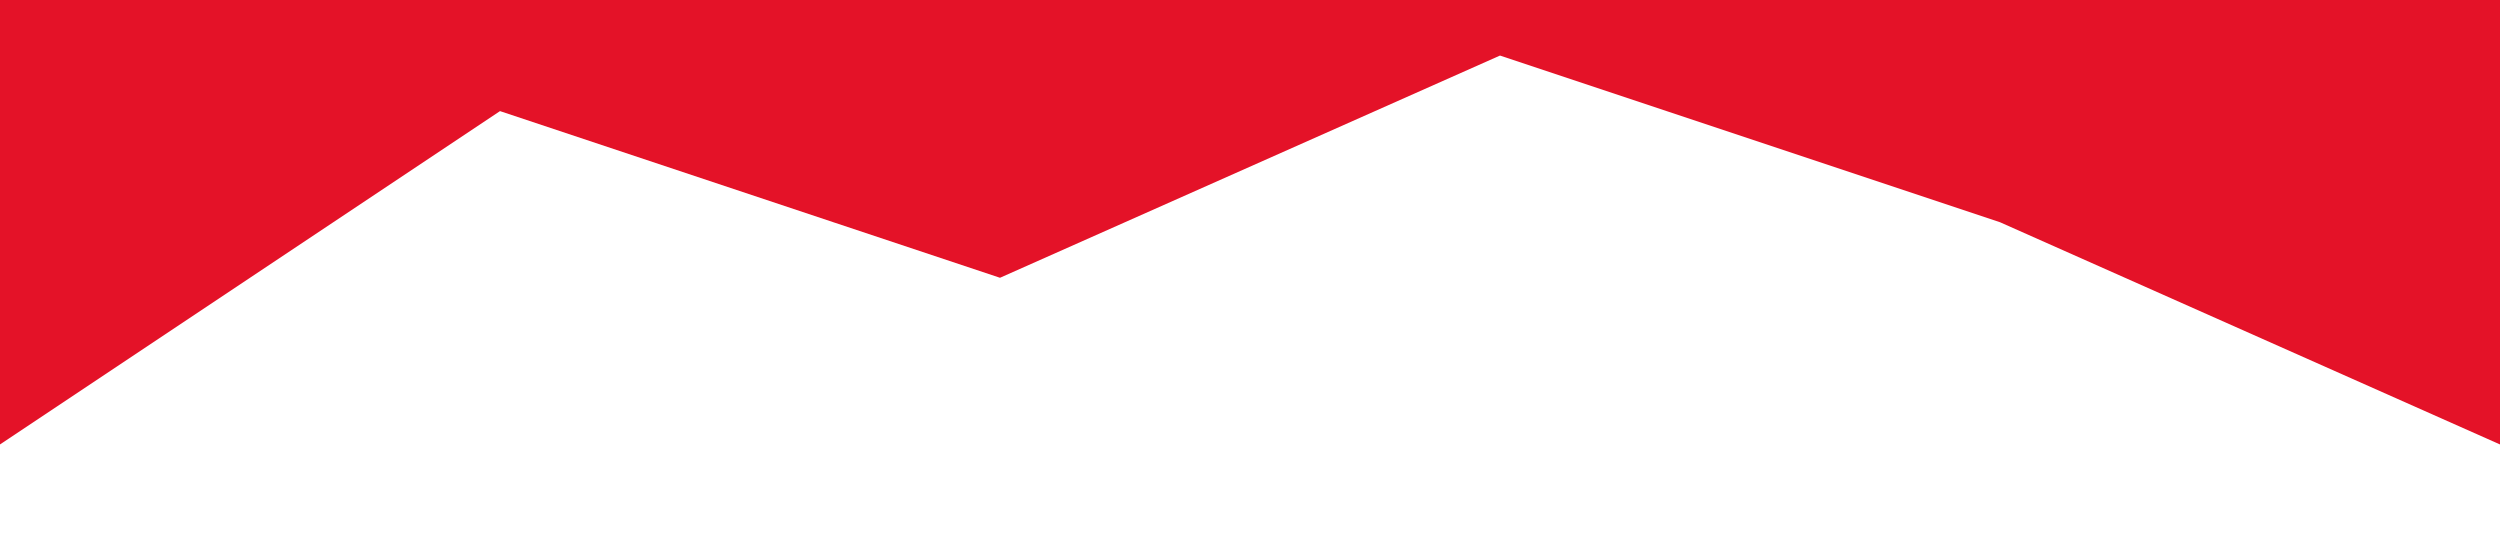 <?xml version="1.0" standalone="no"?><svg xmlns="http://www.w3.org/2000/svg" viewBox="0 0 1440 320"><path fill="#e41228" fill-opacity="1" d="M0,256L288,64L576,160L864,32L1152,128L1440,256L1440,0L1152,0L864,0L576,0L288,0L0,0Z"></path></svg>